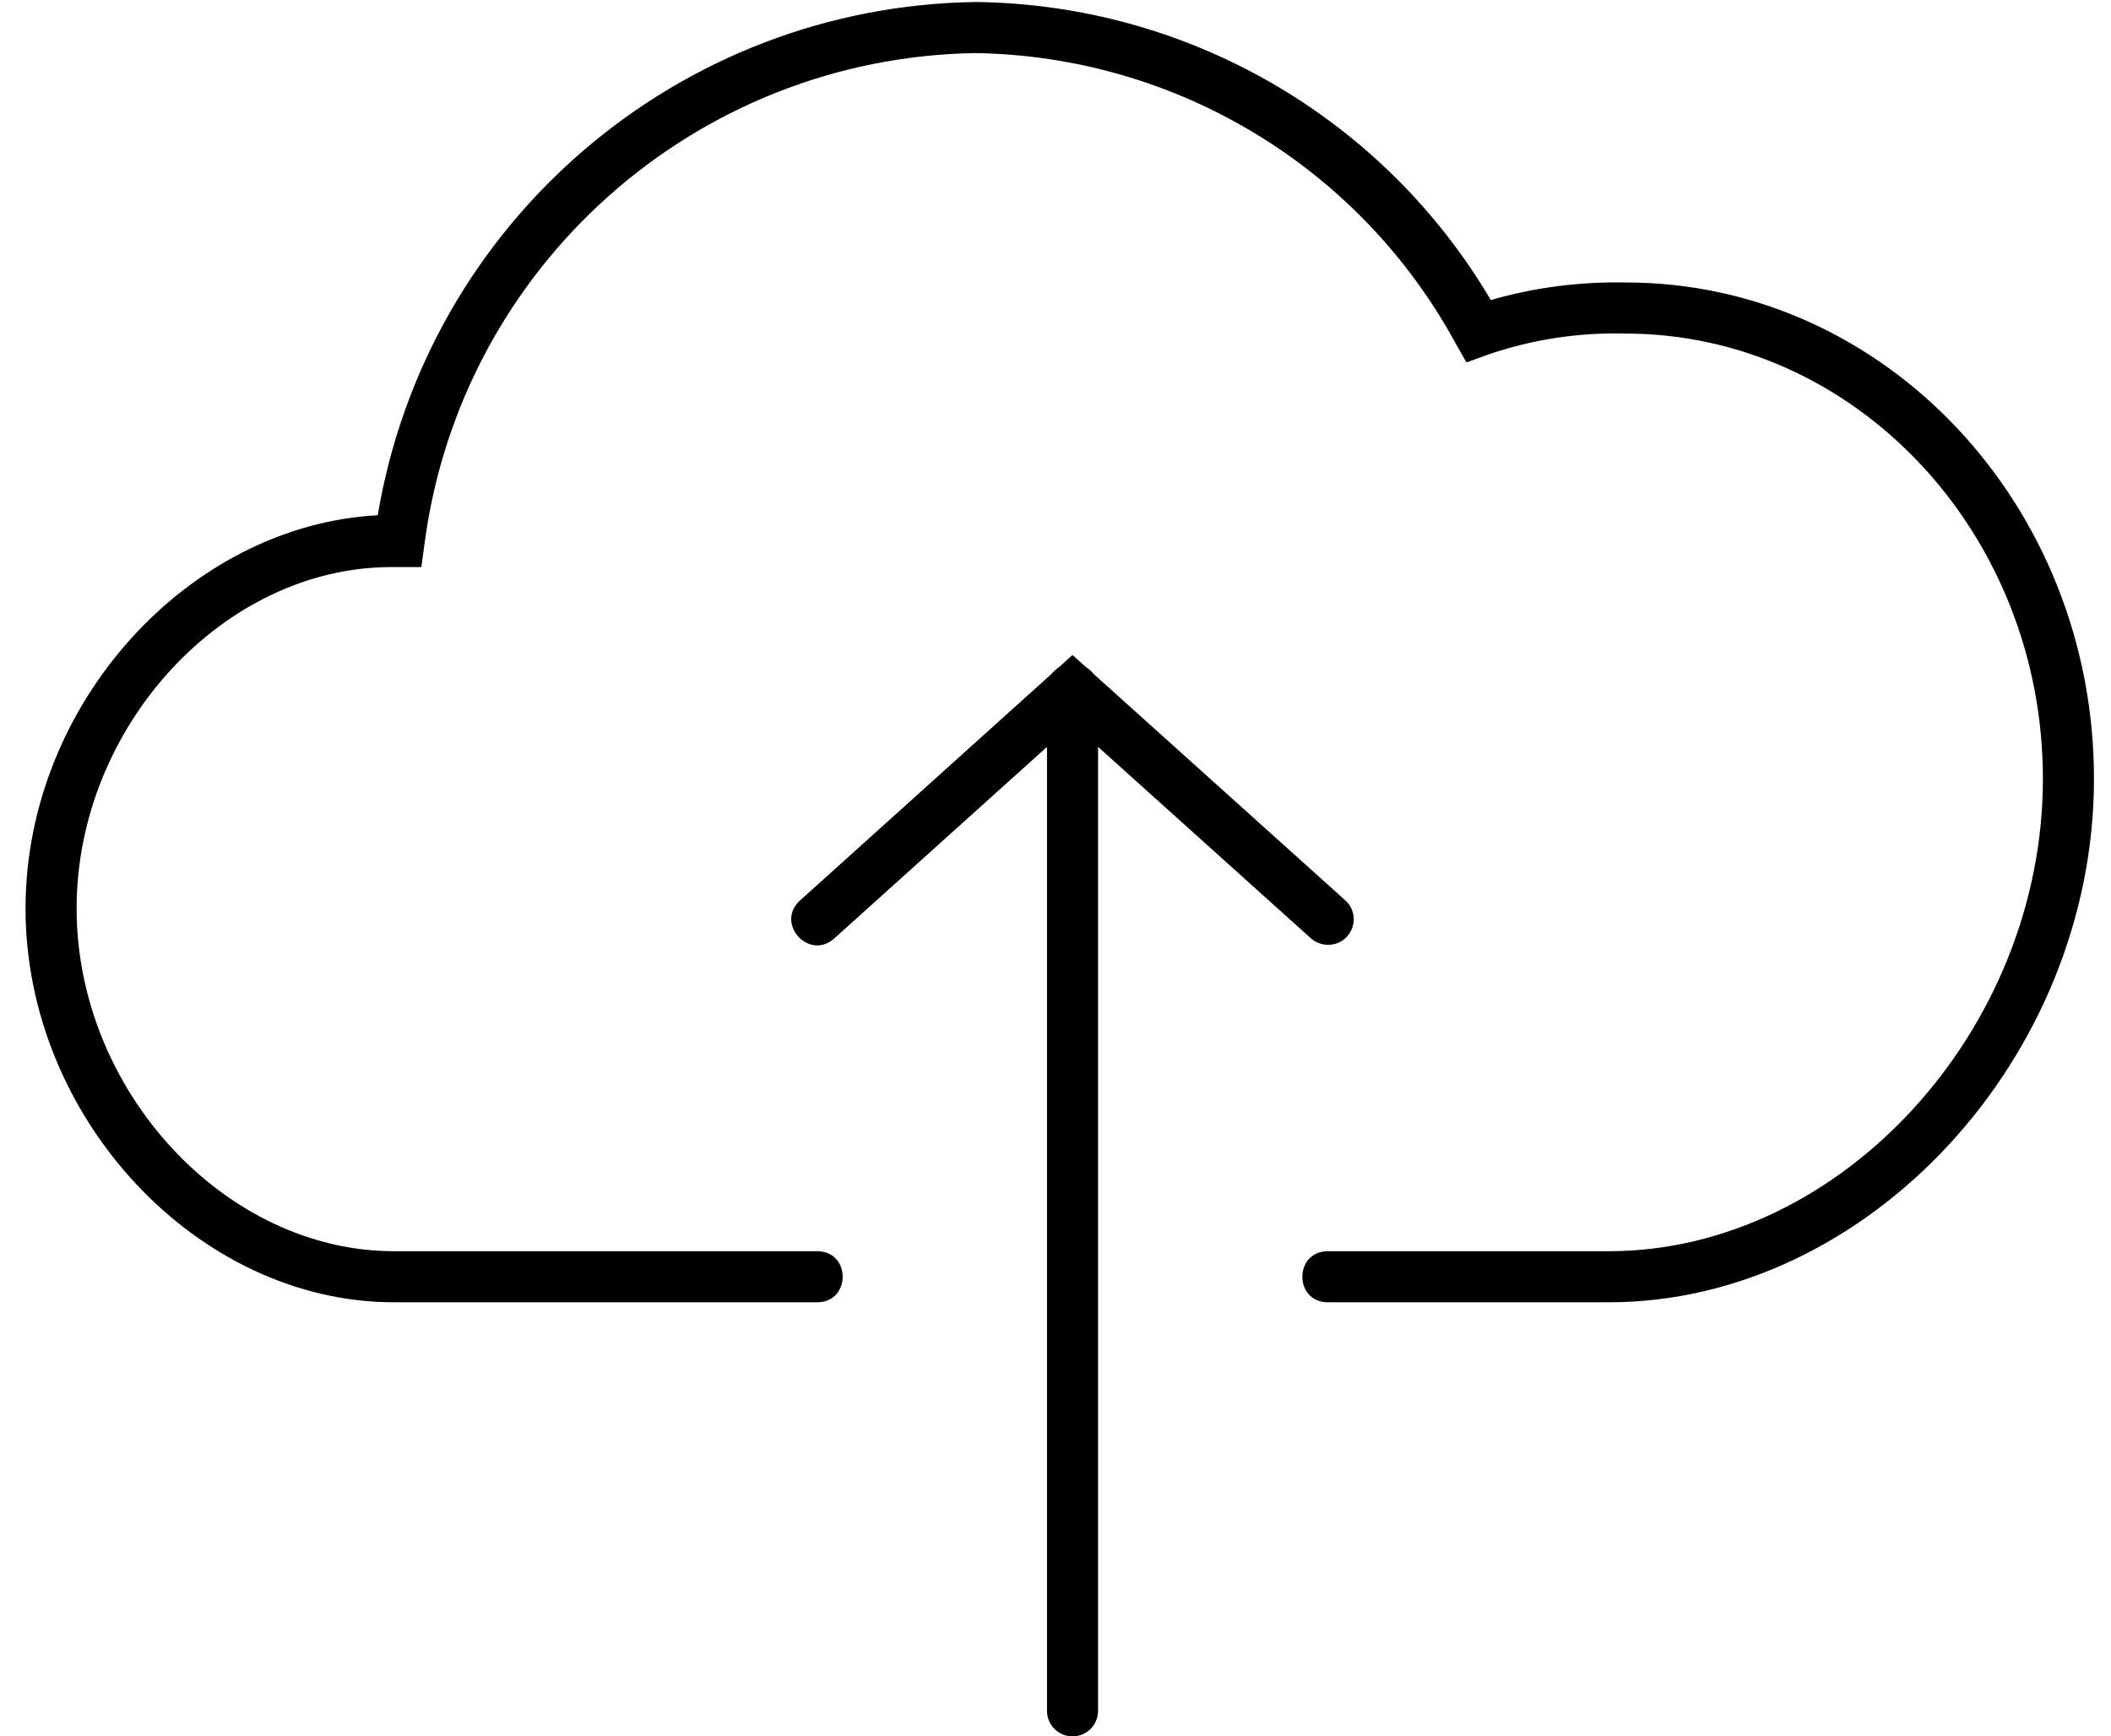 <?xml version="1.0" encoding="UTF-8" standalone="no"?>
<svg width="62px" height="51px" viewBox="0 0 62 51" version="1.1" xmlns="http://www.w3.org/2000/svg" xmlns:xlink="http://www.w3.org/1999/xlink">
    <!-- Generator: Sketch 40.3 (33839) - http://www.bohemiancoding.com/sketch -->
    <title>Page 1</title>
    <desc>Created with Sketch.</desc>
    <defs></defs>
    <g id="Page-1" stroke="none" stroke-width="1" fill="none" fill-rule="evenodd">
        <g fill="#000000">
            <path d="M47.25,38.25 L39,38.25 C38,38.25 38,36.75 39,36.75 L47.25,36.75 C54.059,36.75 60,30.262 60,22.875 C60,15.66 54.496,9.797 47.73,9.797 C46.352,9.762 44.977,9.973 43.672,10.426 L43.07,10.645 L42.754,10.09 C39.934,4.906 34.543,1.648 28.641,1.559 C20.414,1.691 13.527,7.836 12.465,15.996 L12.375,16.656 L11.504,16.656 C6.57,16.648 2.25,21.344 2.25,26.684 C2.25,32.023 6.602,36.75 11.574,36.75 L24,36.75 C25,36.75 25,38.25 24,38.25 L11.574,38.25 C5.805,38.25 0.75,32.844 0.75,26.684 C0.75,20.684 5.527,15.434 11.094,15.133 C12.539,6.523 19.93,0.18 28.66,0.059 C34.887,0.133 40.621,3.449 43.785,8.812 C45.074,8.441 46.41,8.27 47.754,8.297 C55.352,8.297 61.5,14.836 61.5,22.875 C61.5,31.066 54.855,38.25 47.25,38.25 L47.25,38.25 Z" id="Fill-1"></path>
            <path d="M31.5,51 L31.5,51 C31.086,51 30.75,50.664 30.75,50.25 L30.75,20.25 C30.75,19.25 32.25,19.25 32.25,20.25 L32.25,50.25 C32.25,50.664 31.914,51 31.5,51 L31.5,51 Z" id="Fill-2"></path>
            <path d="M39,27.75 L39,27.75 C38.812,27.75 38.637,27.68 38.496,27.555 L31.5,21.262 L24.504,27.562 C23.758,28.234 22.754,27.113 23.5,26.445 L31.5,19.238 L39.504,26.438 C40.023,26.898 39.695,27.758 39,27.75 L39,27.75 Z" id="Fill-3"></path>
        </g>
    </g>
</svg>